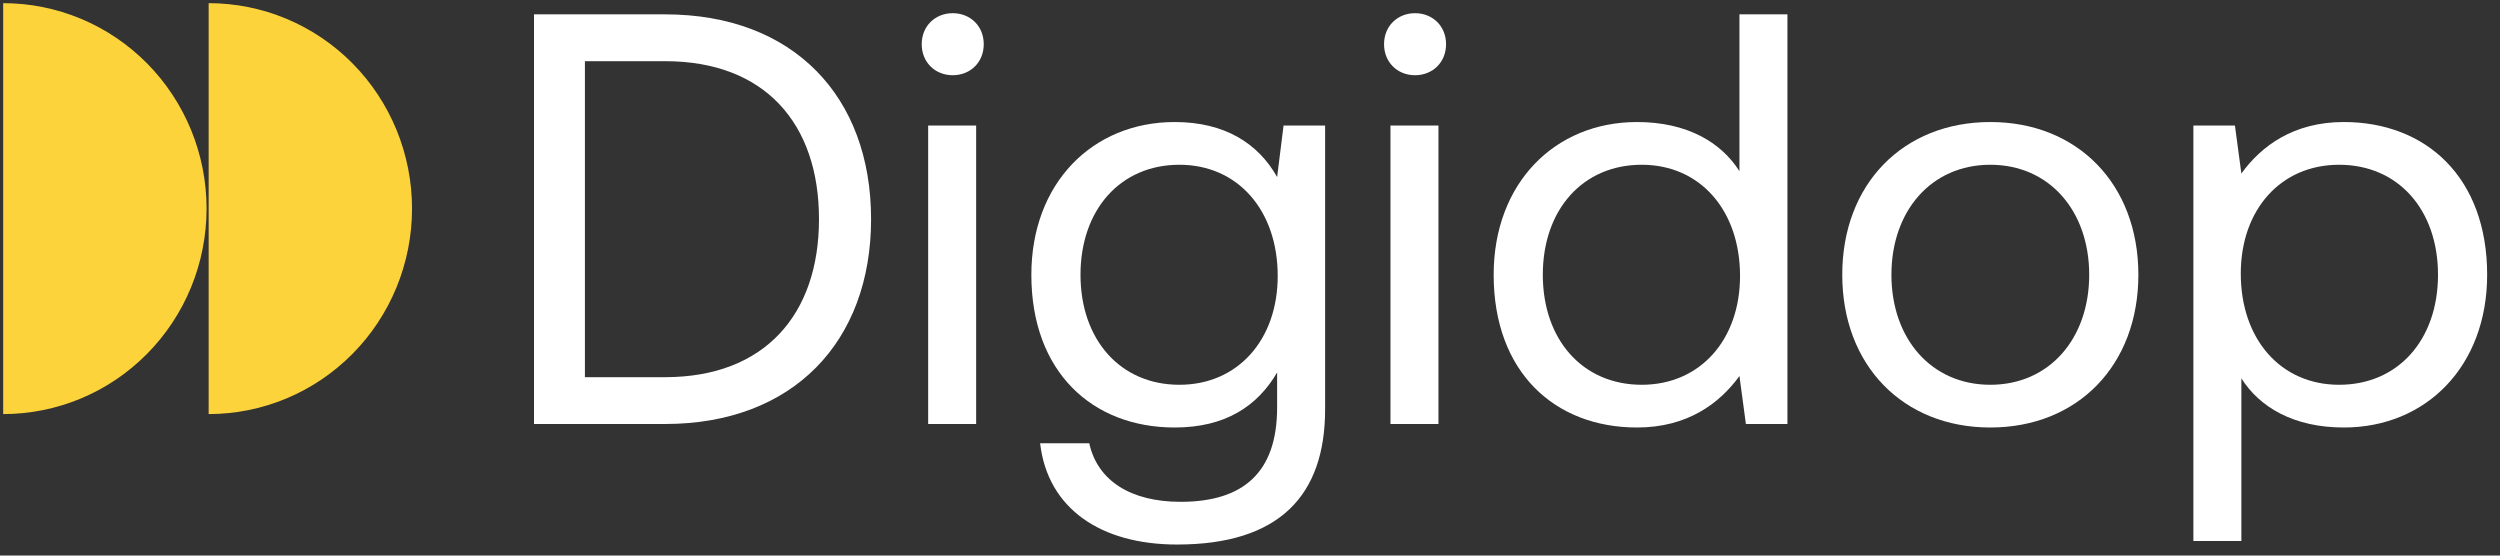 <svg width="144" height="32" viewBox="0 0 144 32" fill="none" xmlns="http://www.w3.org/2000/svg">
<rect x="0" y="0" width="144" height="32" fill="#333333" stroke="none"/>
<path d="M12.018 23.851C13.556 23.851 15.08 23.544 16.501 22.95C17.922 22.355 19.214 21.483 20.302 20.384C21.39 19.285 22.253 17.981 22.842 16.545C23.43 15.109 23.733 13.57 23.733 12.016C23.733 10.462 23.43 8.923 22.842 7.488C22.253 6.052 21.39 4.747 20.302 3.648C19.214 2.549 17.922 1.678 16.501 1.083C15.08 0.488 13.556 0.182 12.018 0.182V23.851Z" fill="#FDD33C"/>
<path d="M0.183 23.851C1.721 23.851 3.245 23.544 4.666 22.95C6.088 22.355 7.379 21.483 8.467 20.384C9.555 19.285 10.418 17.981 11.007 16.545C11.595 15.109 11.899 13.57 11.899 12.016C11.899 10.462 11.595 8.923 11.007 7.488C10.418 6.052 9.555 4.747 8.467 3.648C7.379 2.549 6.088 1.678 4.666 1.083C3.245 0.488 1.721 0.182 0.183 0.182L0.183 23.851Z" fill="#FDD33C"/>
<path d="M38.309 24.422C45.691 24.422 50.174 19.669 50.174 12.624C50.174 5.546 45.691 0.827 38.309 0.827H30.759V24.422H38.309ZM33.691 3.524H38.309C44.039 3.524 47.174 7.097 47.174 12.624C47.174 18.119 44.039 21.725 38.309 21.725H33.691V3.524Z" fill="white"/>
<path d="M54.877 4.333C55.889 4.333 56.664 3.591 56.664 2.546C56.664 1.501 55.889 0.76 54.877 0.76C53.866 0.76 53.091 1.501 53.091 2.546C53.091 3.591 53.866 4.333 54.877 4.333ZM53.462 24.422H56.226V7.231H53.462V24.422Z" fill="white"/>
<path d="M73.562 10.198C72.484 8.276 70.562 7.029 67.664 7.029C62.911 7.029 59.406 10.568 59.406 15.827C59.406 21.422 62.911 24.624 67.664 24.624C70.562 24.624 72.416 23.411 73.562 21.456V23.478C73.562 27.22 71.607 28.905 68.001 28.905C65.136 28.905 63.214 27.691 62.742 25.534H59.911C60.349 29.309 63.417 31.365 67.798 31.365C73.697 31.365 76.326 28.534 76.326 23.579V7.231H73.933L73.562 10.198ZM67.933 22.163C64.529 22.163 62.237 19.568 62.237 15.827C62.237 12.085 64.529 9.49 67.933 9.49C71.304 9.49 73.596 12.119 73.596 15.894C73.596 19.568 71.304 22.163 67.933 22.163Z" fill="white"/>
<path d="M81.507 4.333C82.518 4.333 83.293 3.591 83.293 2.546C83.293 1.501 82.518 0.76 81.507 0.76C80.496 0.76 79.721 1.501 79.721 2.546C79.721 3.591 80.496 4.333 81.507 4.333ZM80.091 24.422H82.855V7.231H80.091V24.422Z" fill="white"/>
<path d="M100.192 9.861C99.147 8.209 97.192 7.029 94.293 7.029C89.54 7.029 86.035 10.568 86.035 15.827C86.035 21.422 89.54 24.624 94.293 24.624C97.192 24.624 99.046 23.242 100.192 21.658L100.563 24.422H102.956V0.827H100.192V9.861ZM94.563 22.163C91.159 22.163 88.866 19.568 88.866 15.827C88.866 12.085 91.159 9.49 94.563 9.49C97.933 9.49 100.226 12.119 100.226 15.894C100.226 19.568 97.933 22.163 94.563 22.163Z" fill="white"/>
<path d="M114.642 24.624C119.664 24.624 123.17 21.051 123.17 15.827C123.17 10.602 119.664 7.029 114.642 7.029C109.62 7.029 106.114 10.602 106.114 15.827C106.114 21.051 109.62 24.624 114.642 24.624ZM114.642 22.163C111.238 22.163 108.946 19.501 108.946 15.827C108.946 12.153 111.238 9.49 114.642 9.49C118.046 9.49 120.338 12.153 120.338 15.827C120.338 19.501 118.046 22.163 114.642 22.163Z" fill="white"/>
<path d="M135.002 7.029C132.103 7.029 130.249 8.411 129.103 9.995L128.732 7.231H126.339V31.163H129.103V21.793C130.148 23.444 132.103 24.624 135.002 24.624C139.754 24.624 143.26 21.085 143.26 15.827C143.26 10.231 139.754 7.029 135.002 7.029ZM134.732 22.163C131.362 22.163 129.069 19.534 129.069 15.759C129.069 12.085 131.362 9.49 134.732 9.49C138.137 9.49 140.429 12.085 140.429 15.827C140.429 19.568 138.137 22.163 134.732 22.163Z" fill="white"/>
</svg>
